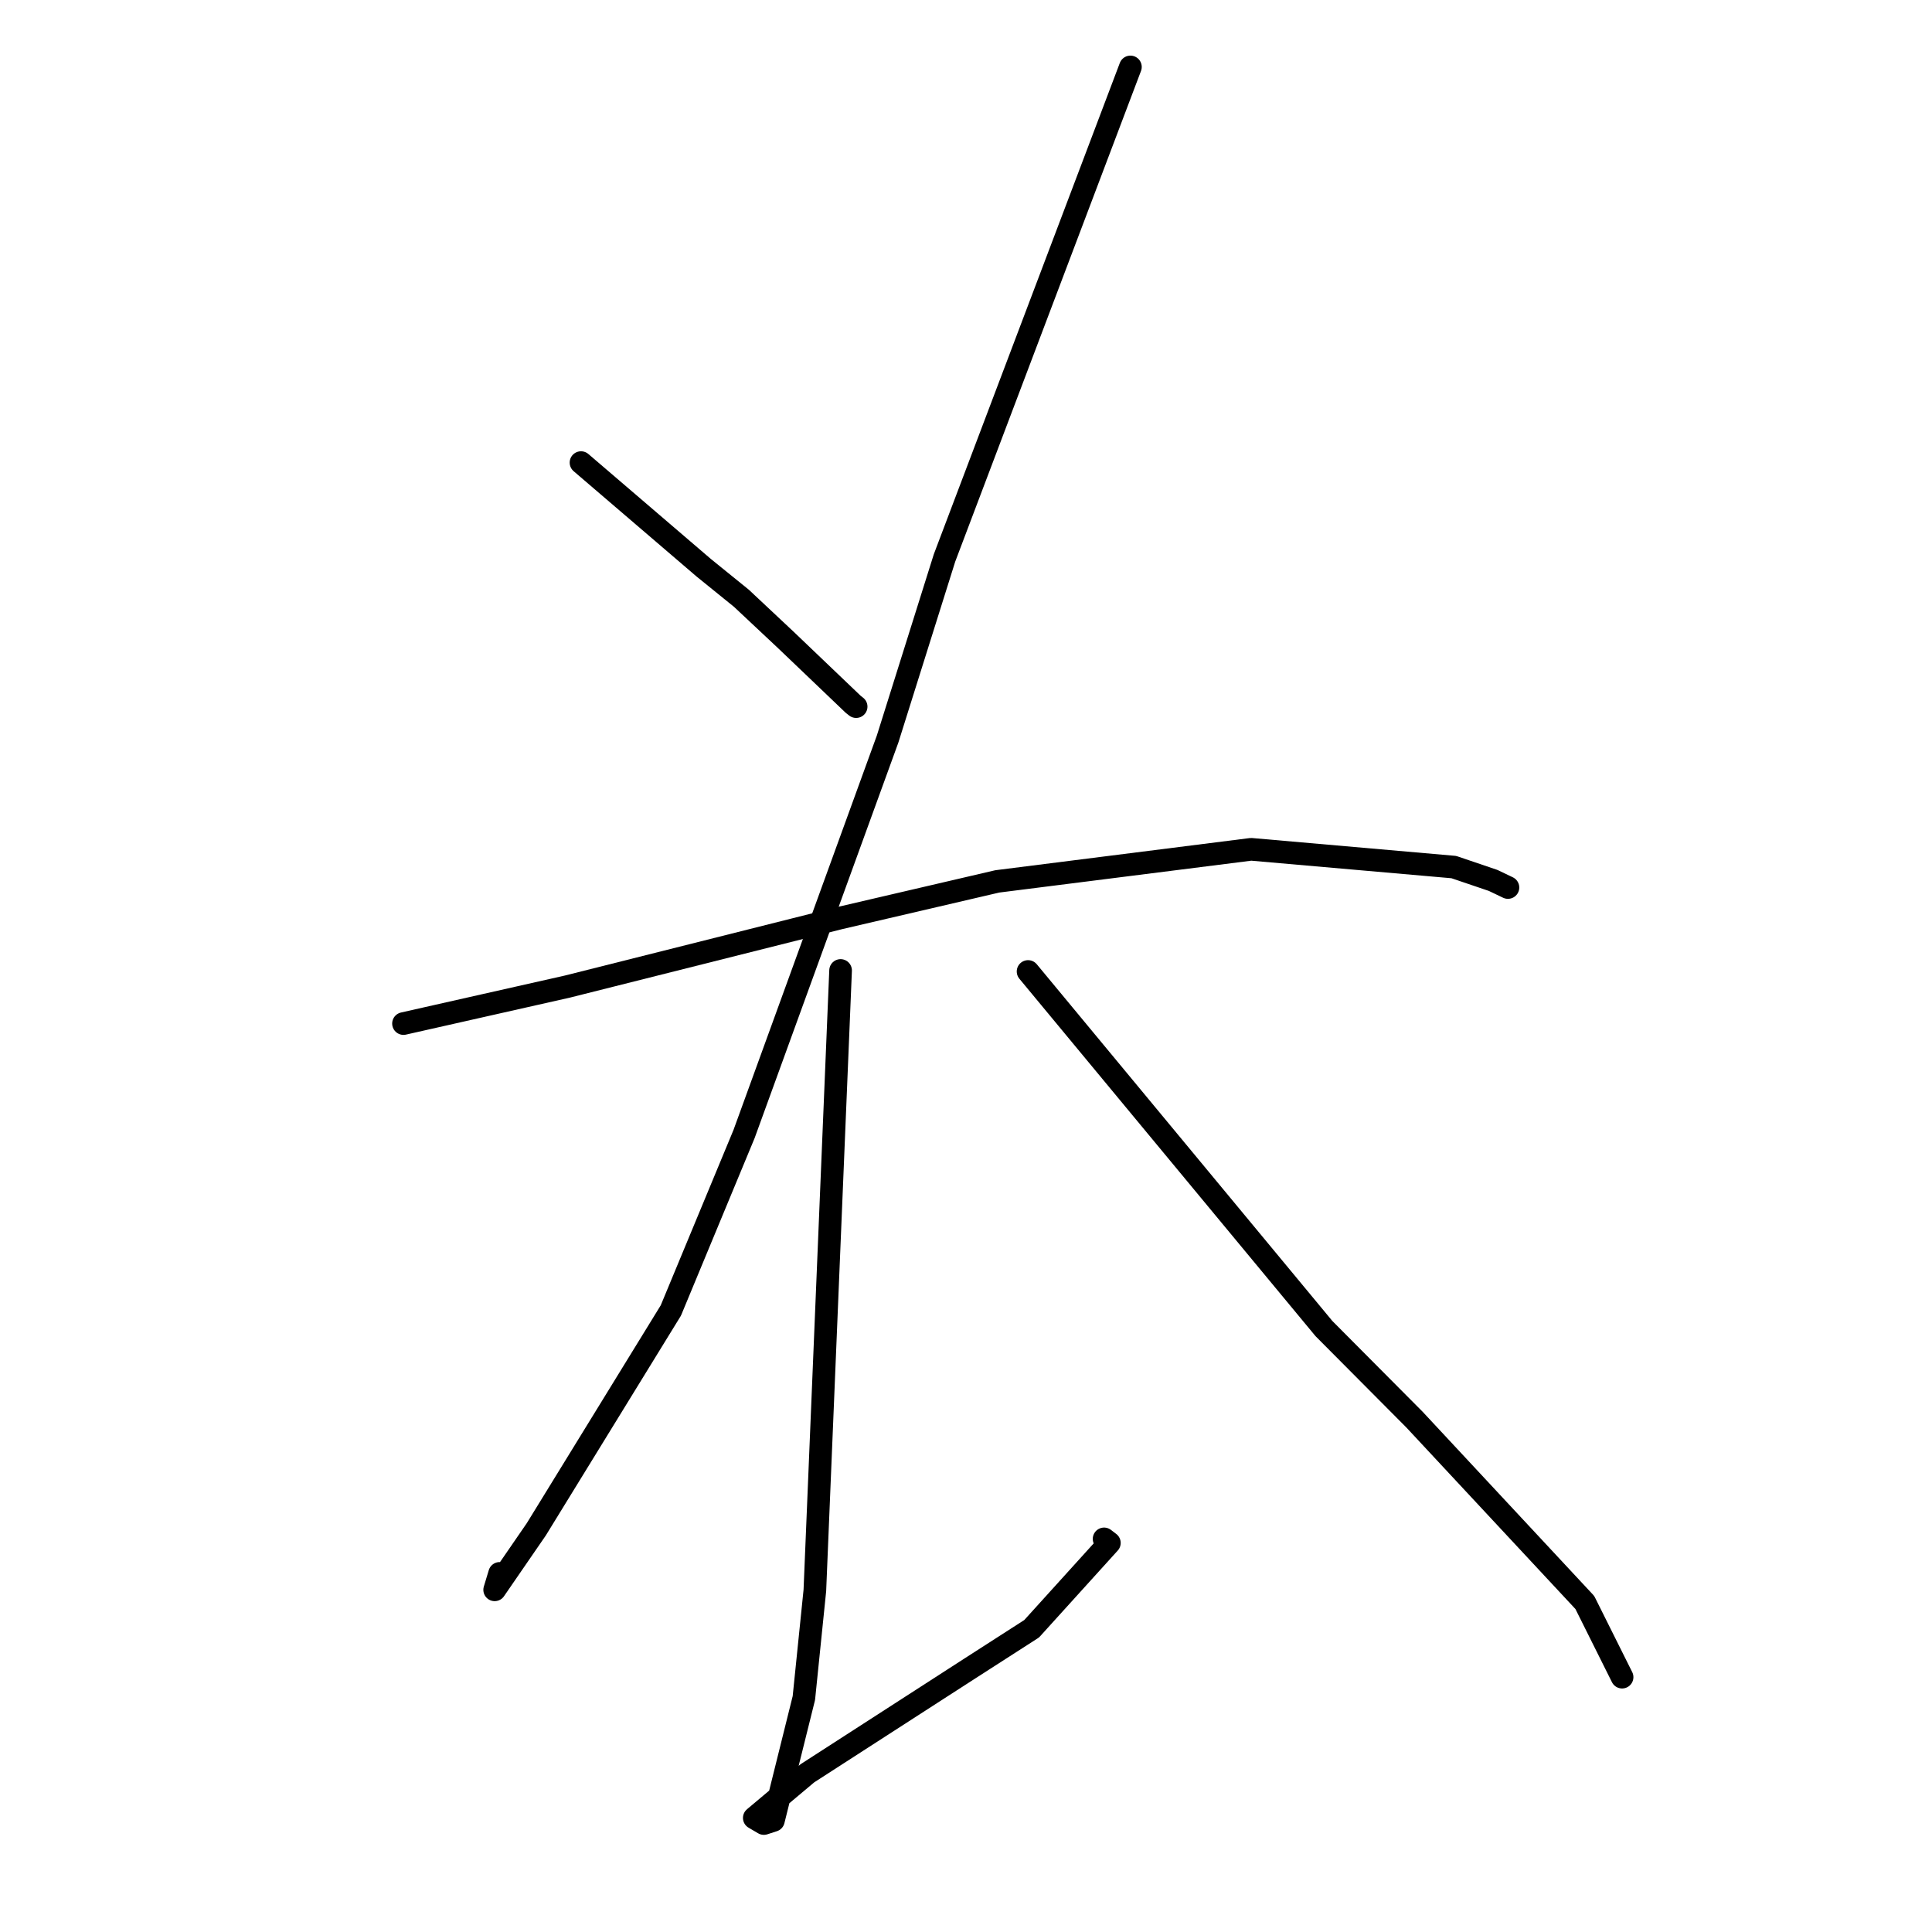 <?xml version="1.0" standalone="no"?>
    <svg width="256" height="256" xmlns="http://www.w3.org/2000/svg" version="1.1">
    <polyline stroke="black" stroke-width="3" stroke-linecap="round" fill="transparent" stroke-linejoin="round" points="76.986 61.297 85.118 68.264 93.249 75.231 98.239 79.273 104.09 84.76 113.048 93.319 113.443 93.631 " />
        <polyline stroke="black" stroke-width="3" stroke-linecap="round" fill="transparent" stroke-linejoin="round" points="149.786 8.87 137.468 41.404 125.15 73.937 117.613 97.926 98.59 150.268 88.891 173.645 71.058 202.65 65.546 210.66 66.205 208.481 " />
        <polyline stroke="black" stroke-width="3" stroke-linecap="round" fill="transparent" stroke-linejoin="round" points="53.465 135.627 64.325 133.176 75.186 130.726 111.221 121.662 132.147 116.789 165.777 112.538 192.635 114.892 197.841 116.658 199.794 117.592 199.807 117.598 199.81 117.6 199.811 117.6 " />
        <polyline stroke="black" stroke-width="3" stroke-linecap="round" fill="transparent" stroke-linejoin="round" points="111.382 128.592 109.678 169.668 107.973 210.745 106.517 224.999 102.482 241.216 101.216 241.627 99.979 240.902 99.958 240.89 99.95 240.886 99.946 240.883 106.995 234.961 128.484 221.098 136.699 215.818 146.997 204.447 146.297 203.911 " />
        <polyline stroke="black" stroke-width="3" stroke-linecap="round" fill="transparent" stroke-linejoin="round" points="136.224 128.726 155.826 152.383 175.428 176.041 187.429 188.108 209.997 212.338 214.486 221.332 214.935 222.231 " />
        </svg>